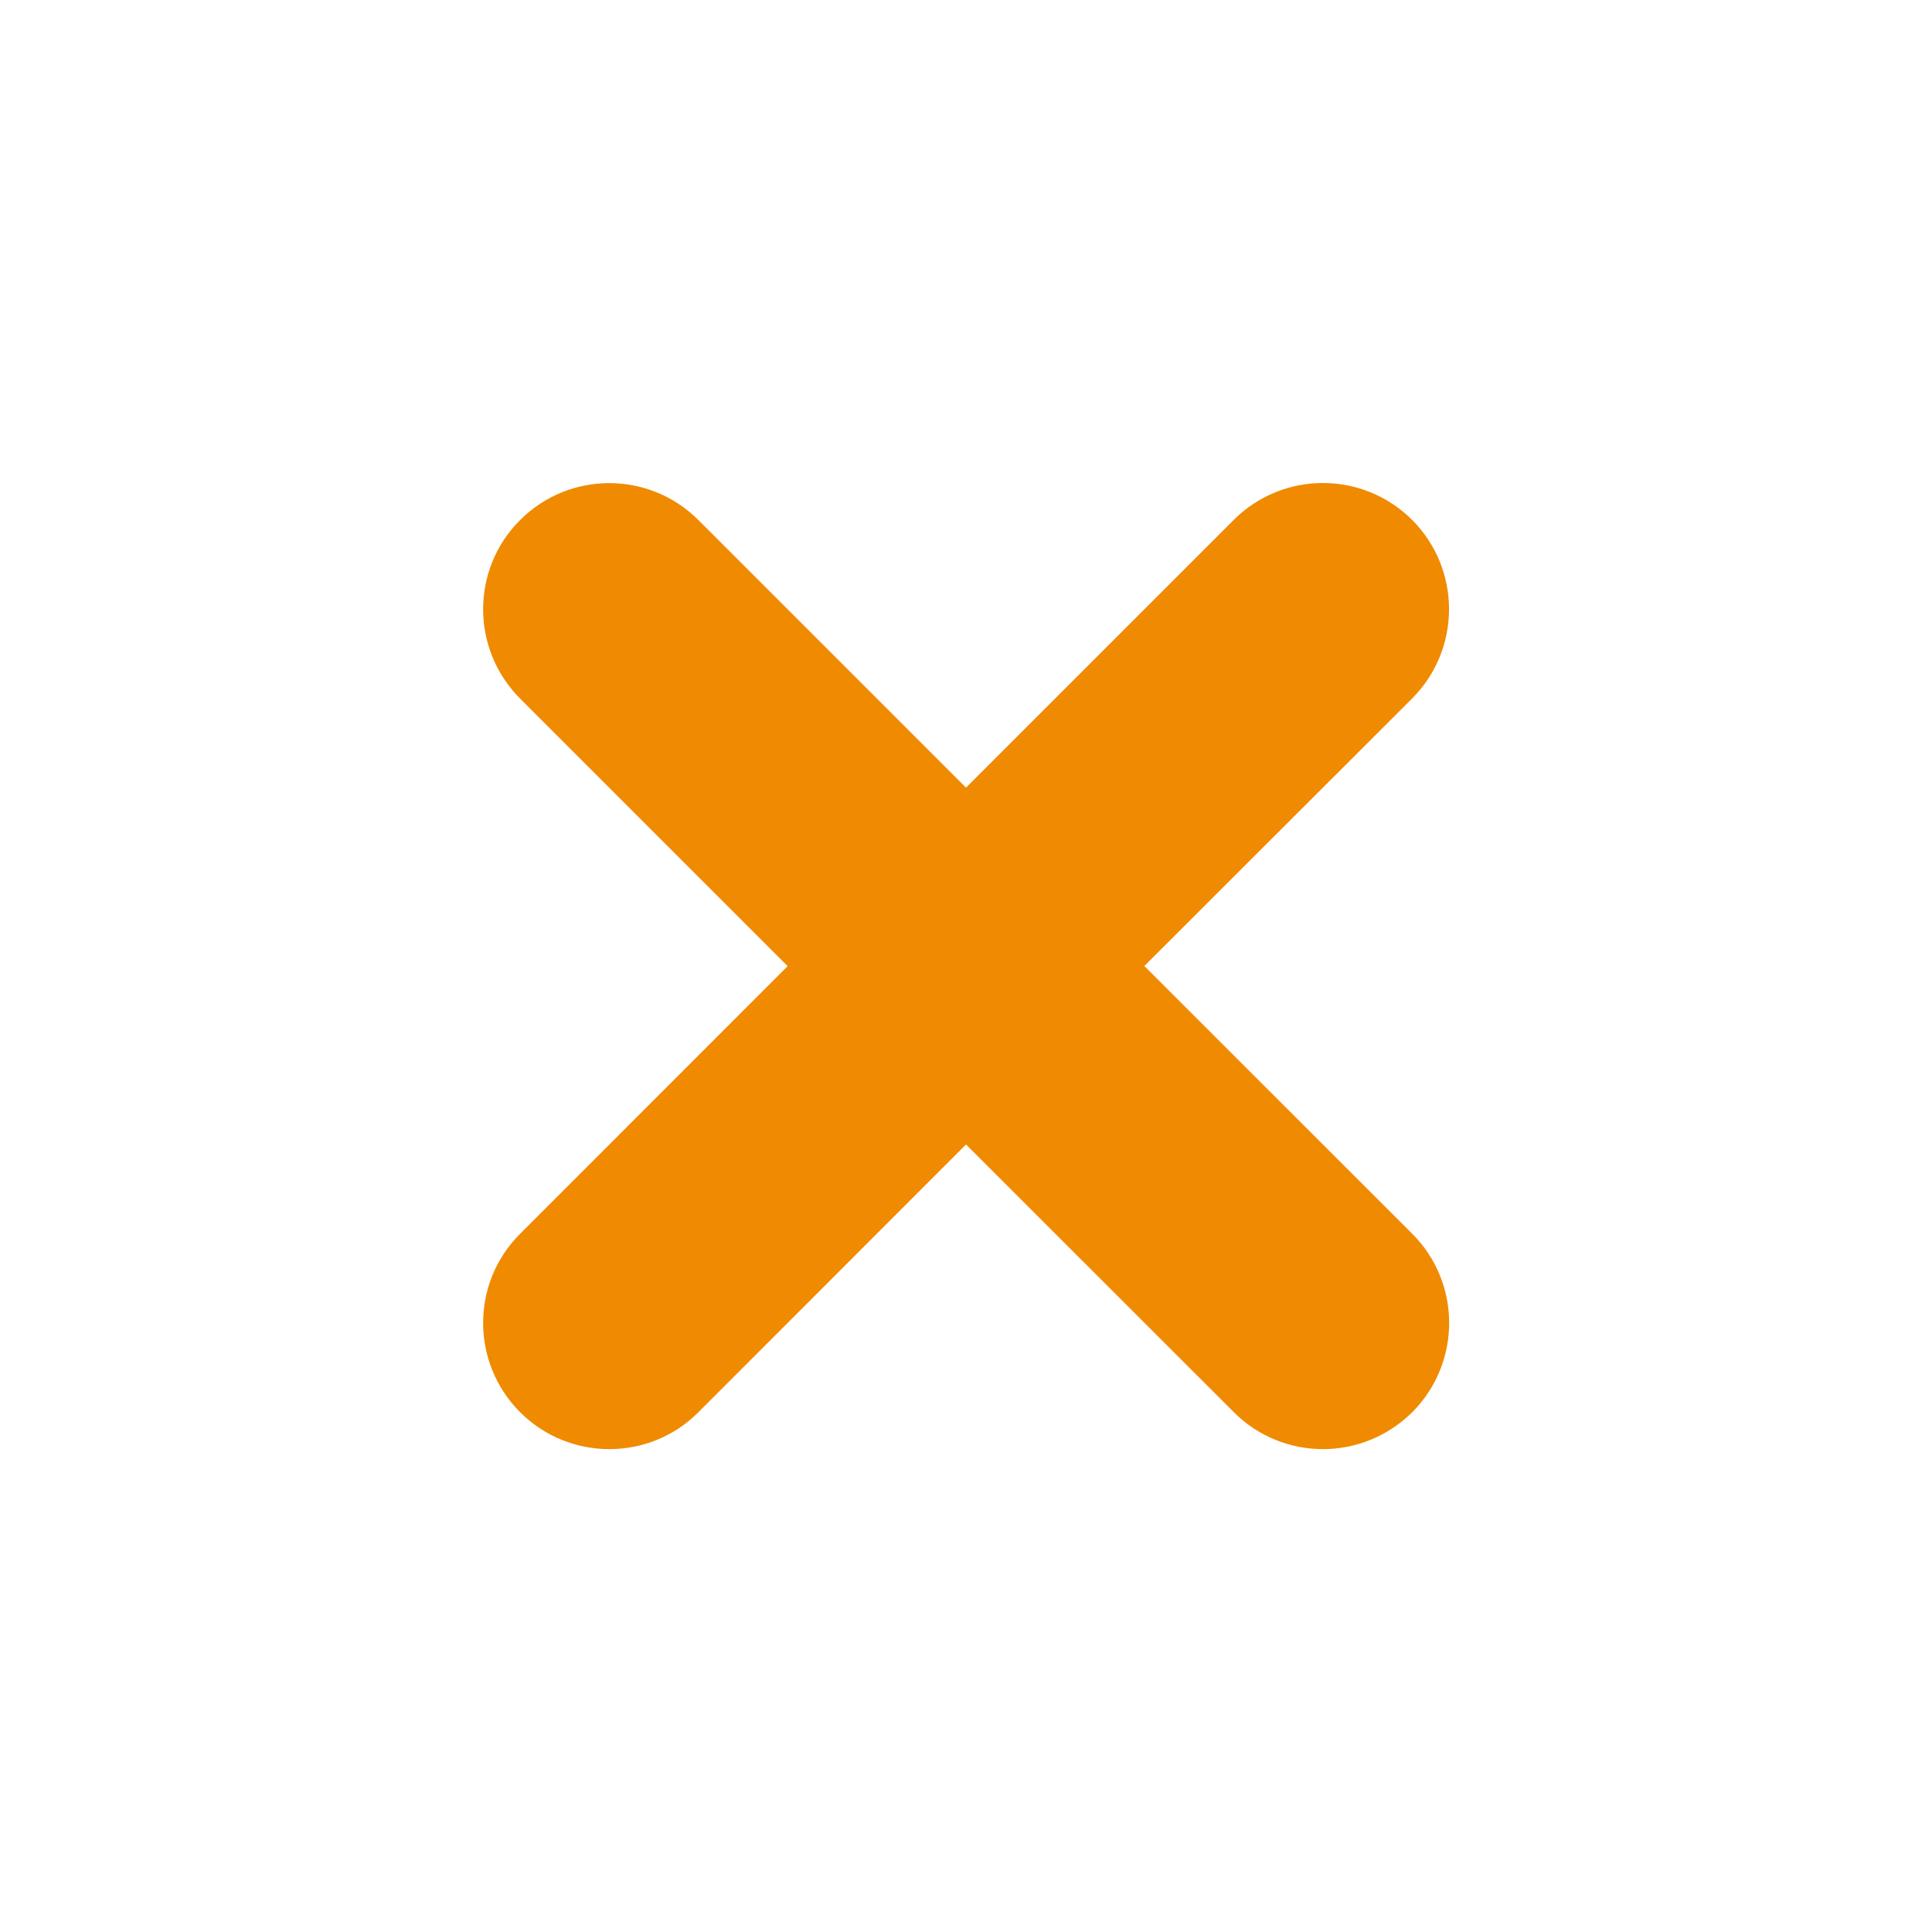 <?xml version="1.0" encoding="utf-8"?>
<!-- Generator: Adobe Illustrator 15.0.0, SVG Export Plug-In  -->
<!DOCTYPE svg PUBLIC "-//W3C//DTD SVG 1.1//EN" "http://www.w3.org/Graphics/SVG/1.1/DTD/svg11.dtd">
<svg version="1.1"
	 xmlns="http://www.w3.org/2000/svg" xmlns:xlink="http://www.w3.org/1999/xlink" xmlns:a="http://ns.adobe.com/AdobeSVGViewerExtensions/3.0/"
	 x="0px" y="0px" width="16px" height="16px" viewBox="13 1573.971 16 16" enable-background="new 13 1573.971 16 16"
	 xml:space="preserve">
<defs>
</defs>
<rect display="none" fill="#66A19F" width="87" height="3280.97"/>
<path fill="#F08A00" d="M22.477,1581.971l2.218-2.216c0.407-0.408,0.407-1.07,0-1.478c-0.409-0.408-1.07-0.408-1.478,0L21,1580.494
	l-2.216-2.216c-0.408-0.408-1.069-0.408-1.477,0c-0.408,0.407-0.408,1.069,0,1.478l2.216,2.216l-2.216,2.217
	c-0.408,0.407-0.408,1.068,0,1.477c0.204,0.204,0.471,0.306,0.739,0.306c0.268,0,0.536-0.102,0.738-0.306l2.216-2.217l2.218,2.217
	c0.203,0.204,0.472,0.306,0.739,0.306c0.265,0,0.533-0.102,0.739-0.306c0.407-0.409,0.407-1.07,0-1.477L22.477,1581.971z"/>
<rect x="13" y="1573.97" display="none" opacity="0.2" fill="#E94E47" width="16" height="16"/>
</svg>
